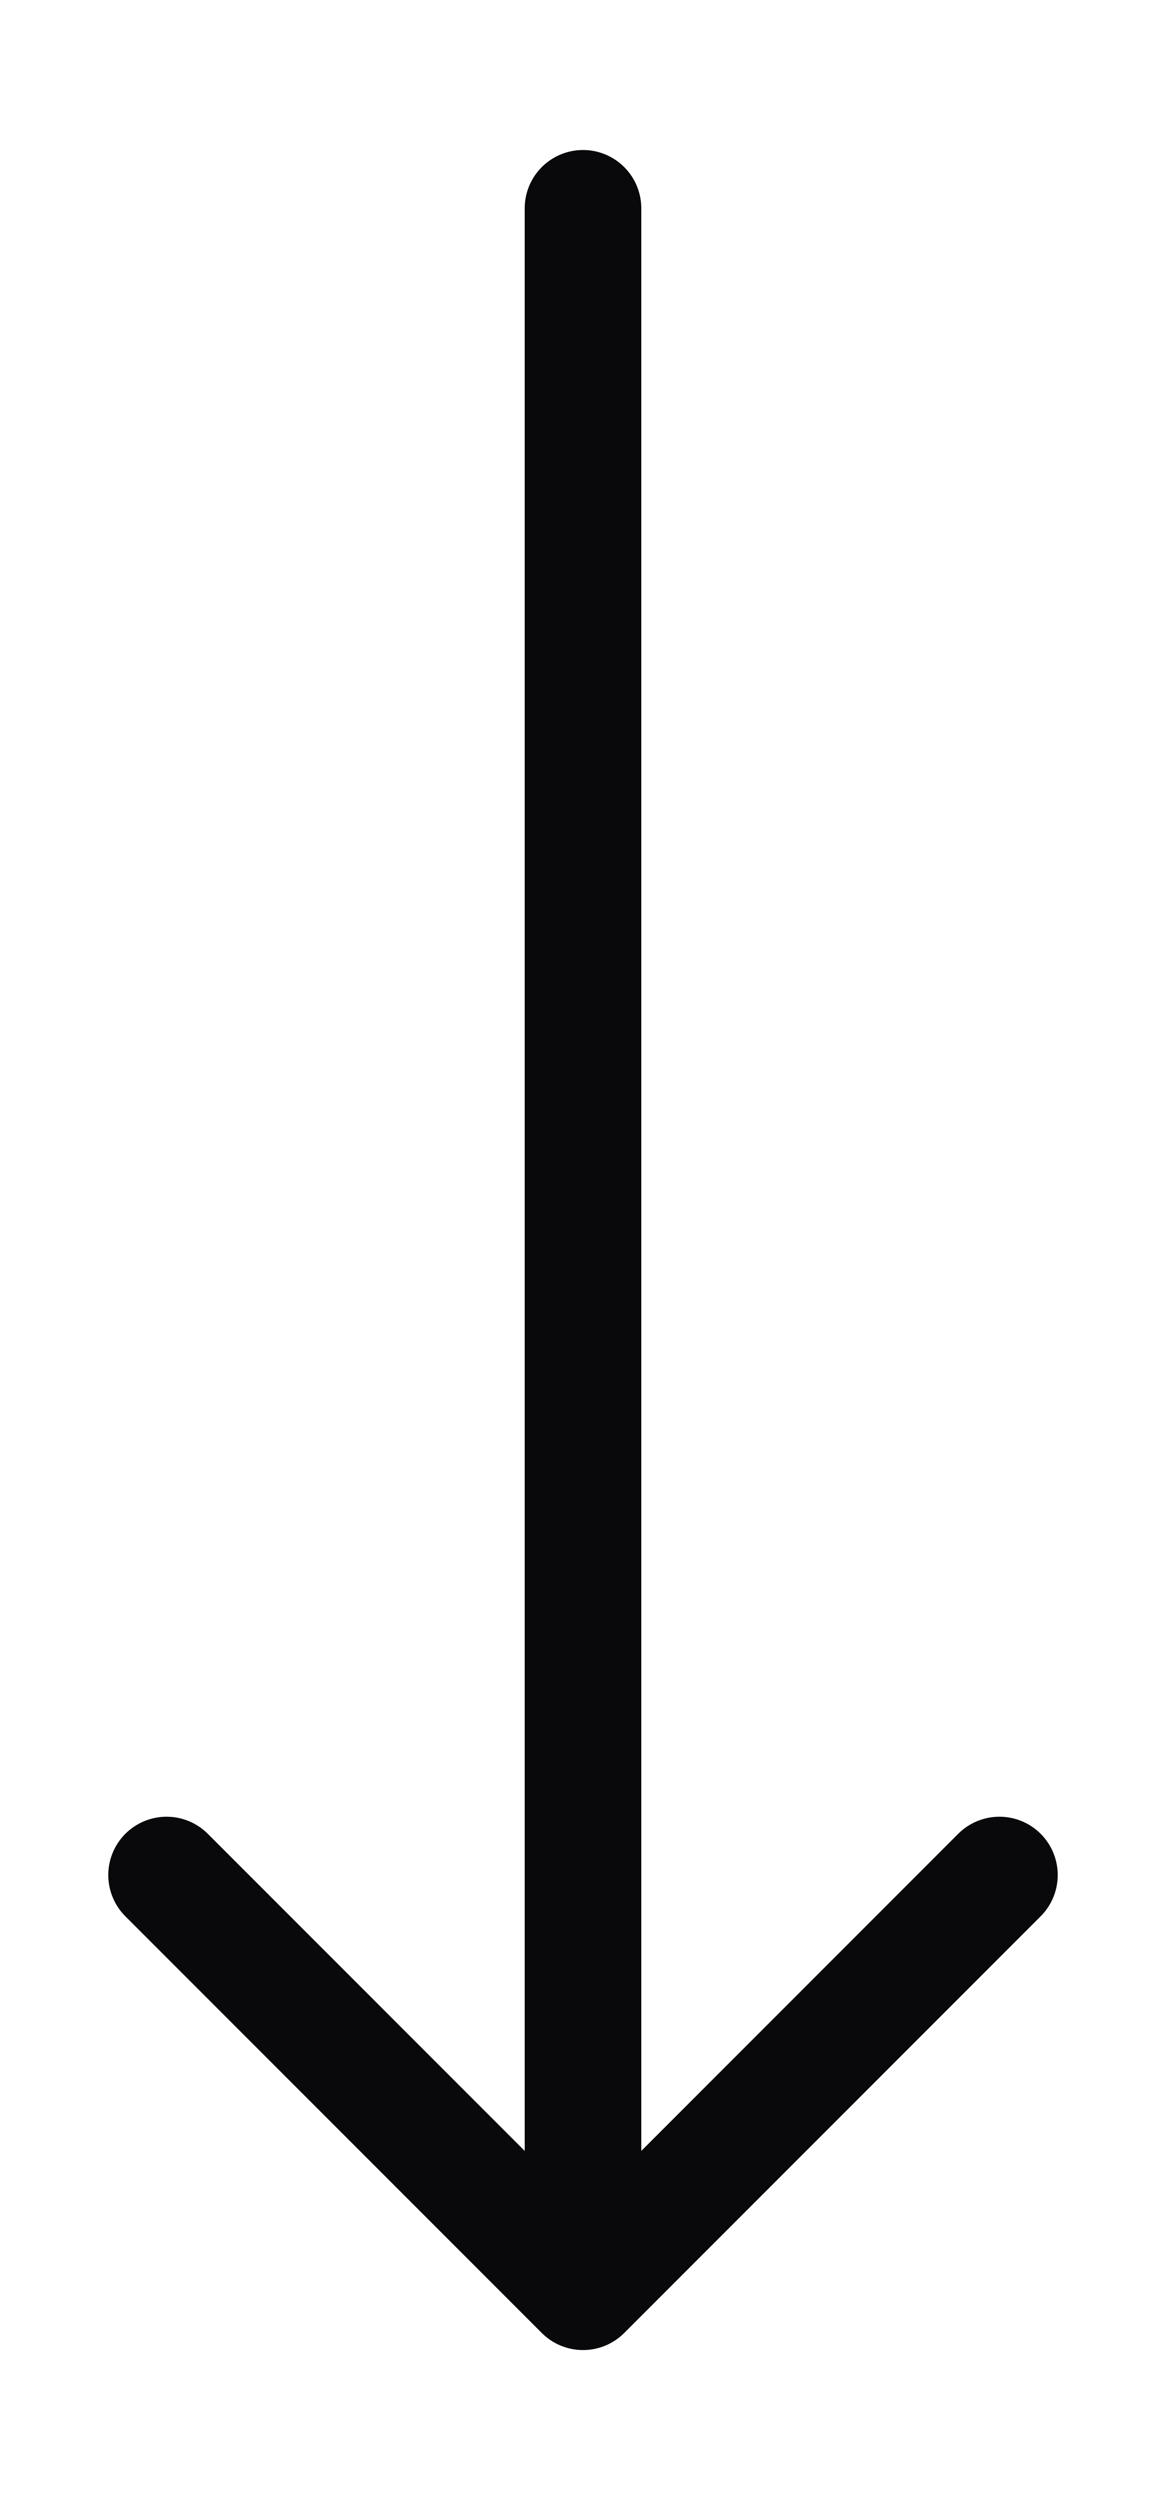 <svg width="7" height="15" viewBox="0 0 7 15" fill="none" xmlns="http://www.w3.org/2000/svg">
  <path d="M1 11.25L3.5 13.75M3.5 13.75L6 11.25M3.5 13.75V1.25" stroke="#09090B" stroke-linecap="round" stroke-linejoin="round" stroke-width="0.7"/>
</svg>
